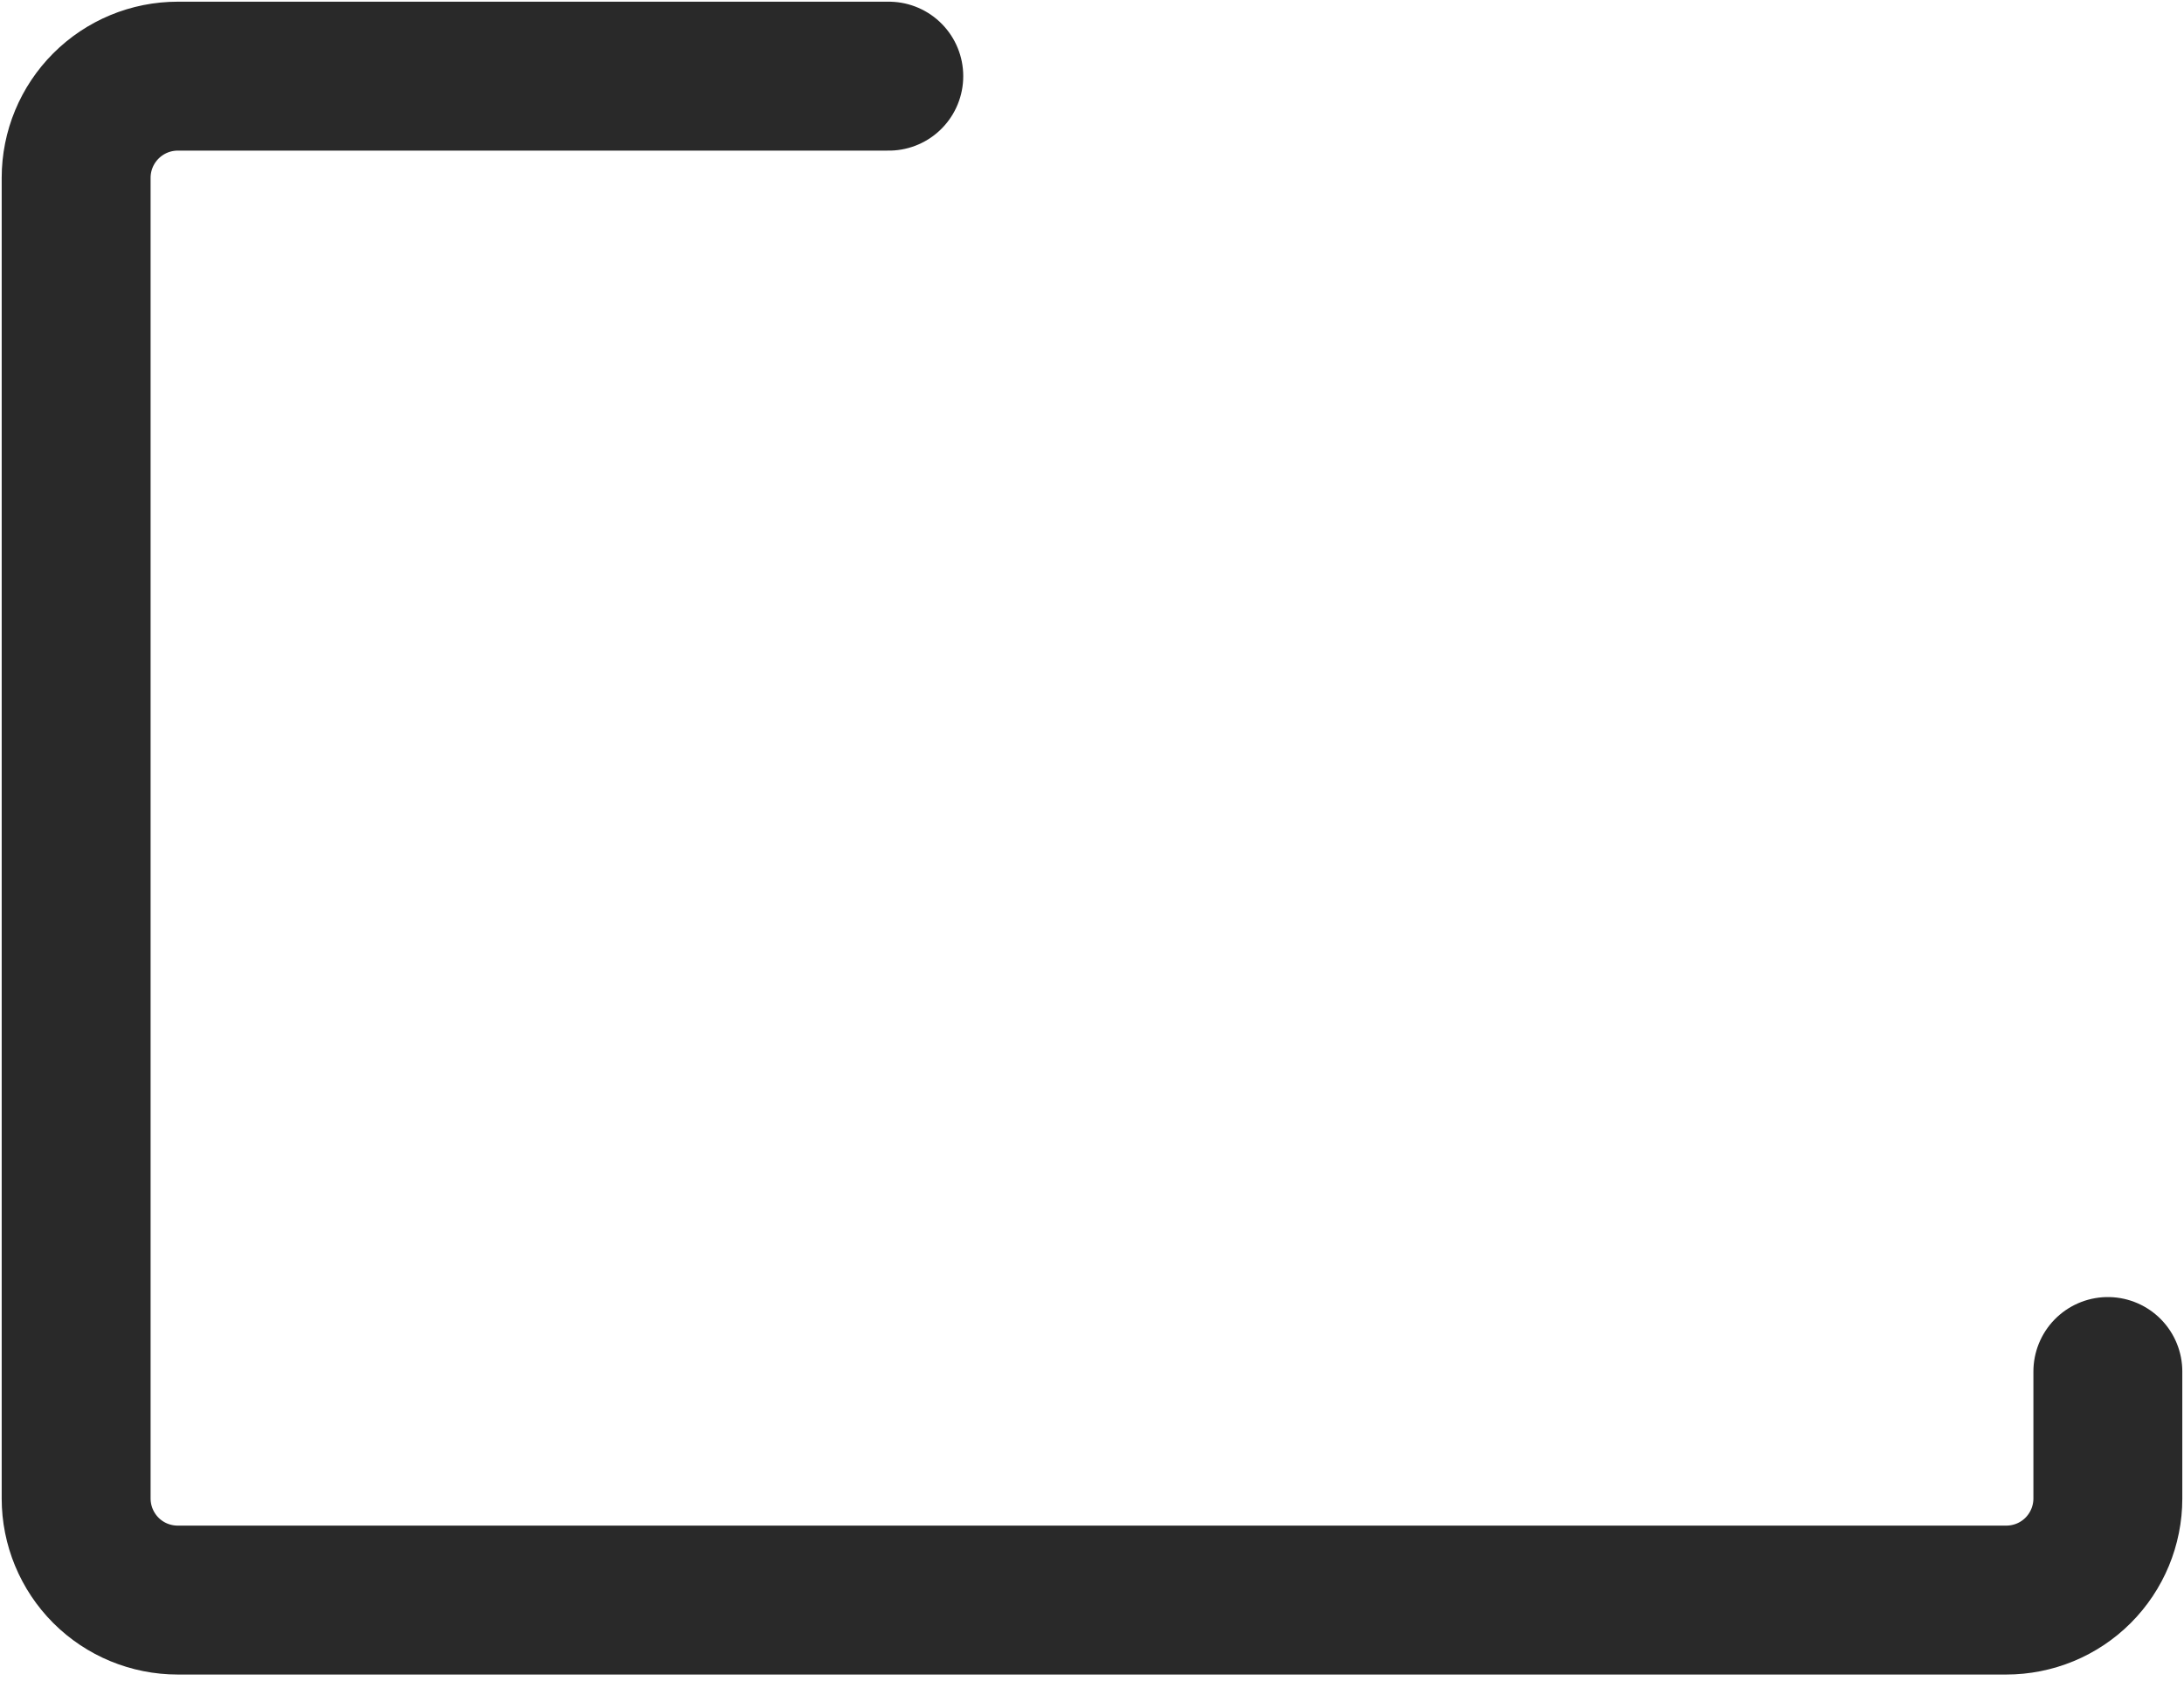 <svg width="22" height="17" viewBox="0 0 22 17" fill="none" xmlns="http://www.w3.org/2000/svg">
<path d="M8.953 0.767H1.791C1.519 0.767 1.259 0.875 1.067 1.067C0.875 1.259 0.767 1.519 0.767 1.791V15.093C0.767 15.364 0.875 15.625 1.067 15.817C1.259 16.009 1.519 16.116 1.791 16.116H20.209C20.481 16.116 20.741 16.009 20.933 15.817C21.125 15.625 21.233 15.364 21.233 15.093V13.814" stroke="#292929" stroke-width="1.5" stroke-linecap="round" stroke-linejoin="round"/>
</svg>
